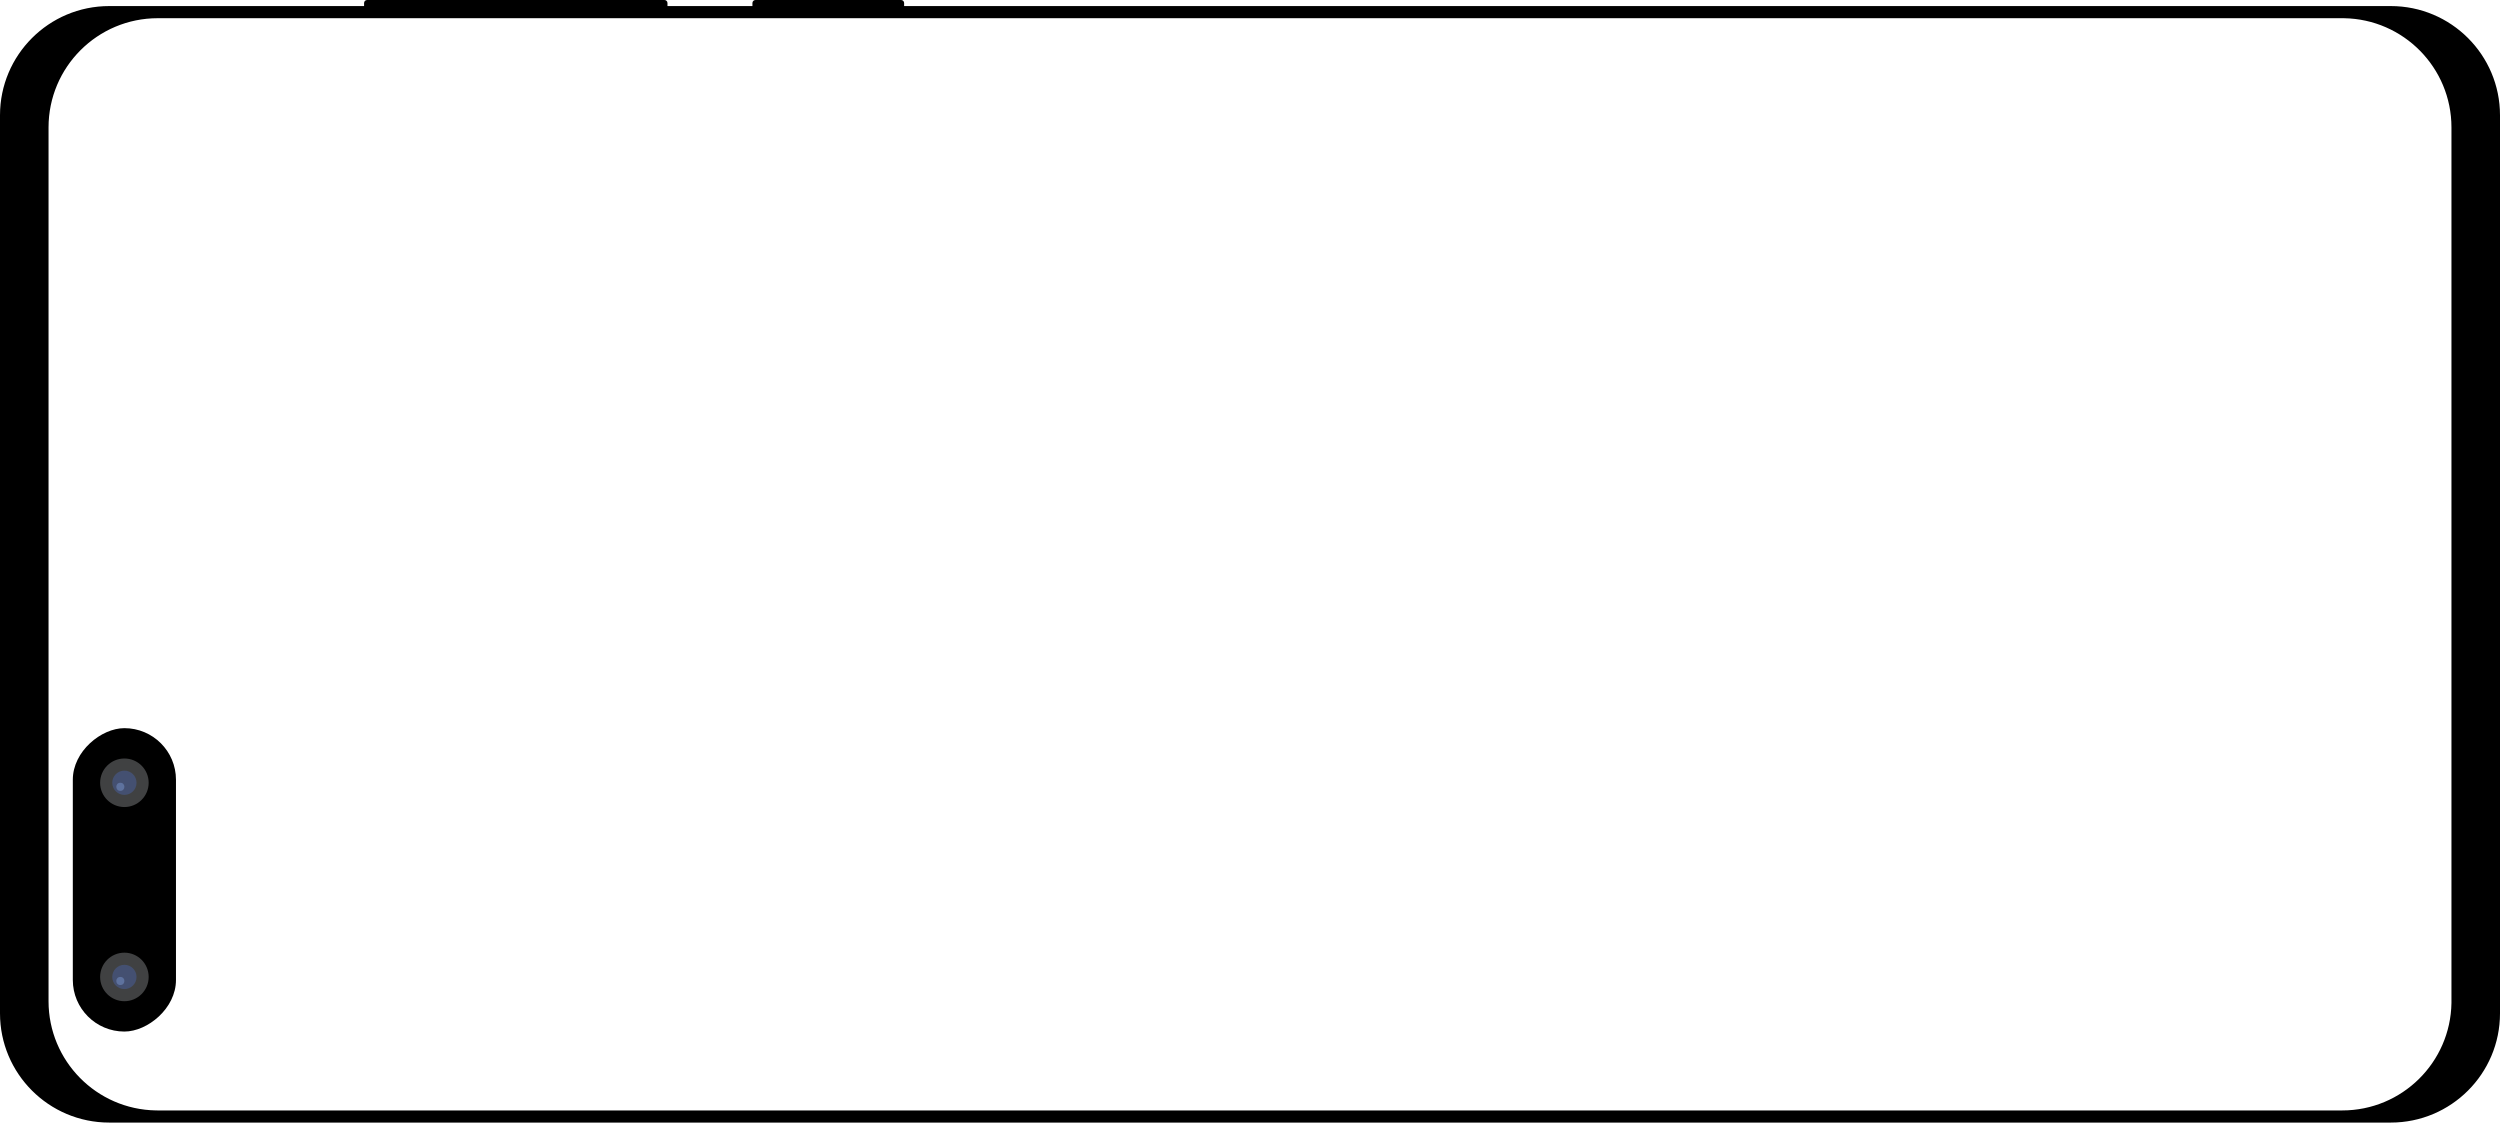 <?xml version="1.0" encoding="UTF-8"?>
<svg width="2472px" height="1116px" viewBox="0 0 2472 1116" version="1.1" xmlns="http://www.w3.org/2000/svg" xmlns:xlink="http://www.w3.org/1999/xlink">
    <title>landscape</title>
    <g id="landscape" stroke="none" stroke-width="1" fill="none" fill-rule="evenodd">
        <g id="编组" transform="translate(1236, 558) rotate(-90) translate(-1236, -558) translate(678, -678)">
            <rect id="cell" x="0" y="0" width="1116" height="2472"></rect>
            <path d="M990,48 L126,48 C66.95,48 18.968,95.391 18.014,154.214 L18,156 L18,2316 C18,2375.05 65.391,2423.032 124.214,2424 L126,2424 L990,2424 C1049.05,2424 1097.032,2376.609 1097.986,2317.786 L1098,2316 L1098,156 C1098,96.353 1049.647,48 990,48 Z M1110,744 L1113,744 C1114.657,744 1116,745.343 1116,747 L1116,891 C1116,892.657 1114.657,894 1113,894 L1110,894 L1110,2364 C1110,2423.647 1061.647,2472 1002,2472 L114,2472 C54.353,2472 6,2423.647 6,2364 L6,108 C6,48.353 54.353,0 114,0 L1002,0 C1061.647,0 1110,48.353 1110,108 L1110,360 L1113,360 C1114.657,360 1116,361.343 1116,363 L1116,657 C1116,658.657 1114.657,660 1113,660 L1110,660 L1110,744 Z" id="形状" fill="#000000" fill-rule="nonzero"></path>
            <g id="camera" transform="translate(96, 72)">
                <rect id="矩形" fill="#000000" x="0" y="0" width="300" height="102" rx="51"></rect>
                <g transform="translate(30, 27)" id="椭圆形">
                    <circle fill="#404142" cx="24" cy="24" r="24"></circle>
                    <circle fill="#465885" opacity="0.7" cx="24" cy="24" r="12"></circle>
                    <circle fill="#5E729E" cx="20" cy="20" r="4"></circle>
                </g>
                <g transform="translate(222, 27)" id="椭圆形">
                    <circle fill="#404142" cx="24" cy="24" r="24"></circle>
                    <circle fill="#465885" opacity="0.7" cx="24" cy="24" r="12"></circle>
                    <circle fill="#5E729E" cx="20" cy="20" r="4"></circle>
                </g>
            </g>
            <rect id="屏幕" x="18" y="48" width="1080" height="2376" rx="108"></rect>
        </g>
    </g>
</svg>